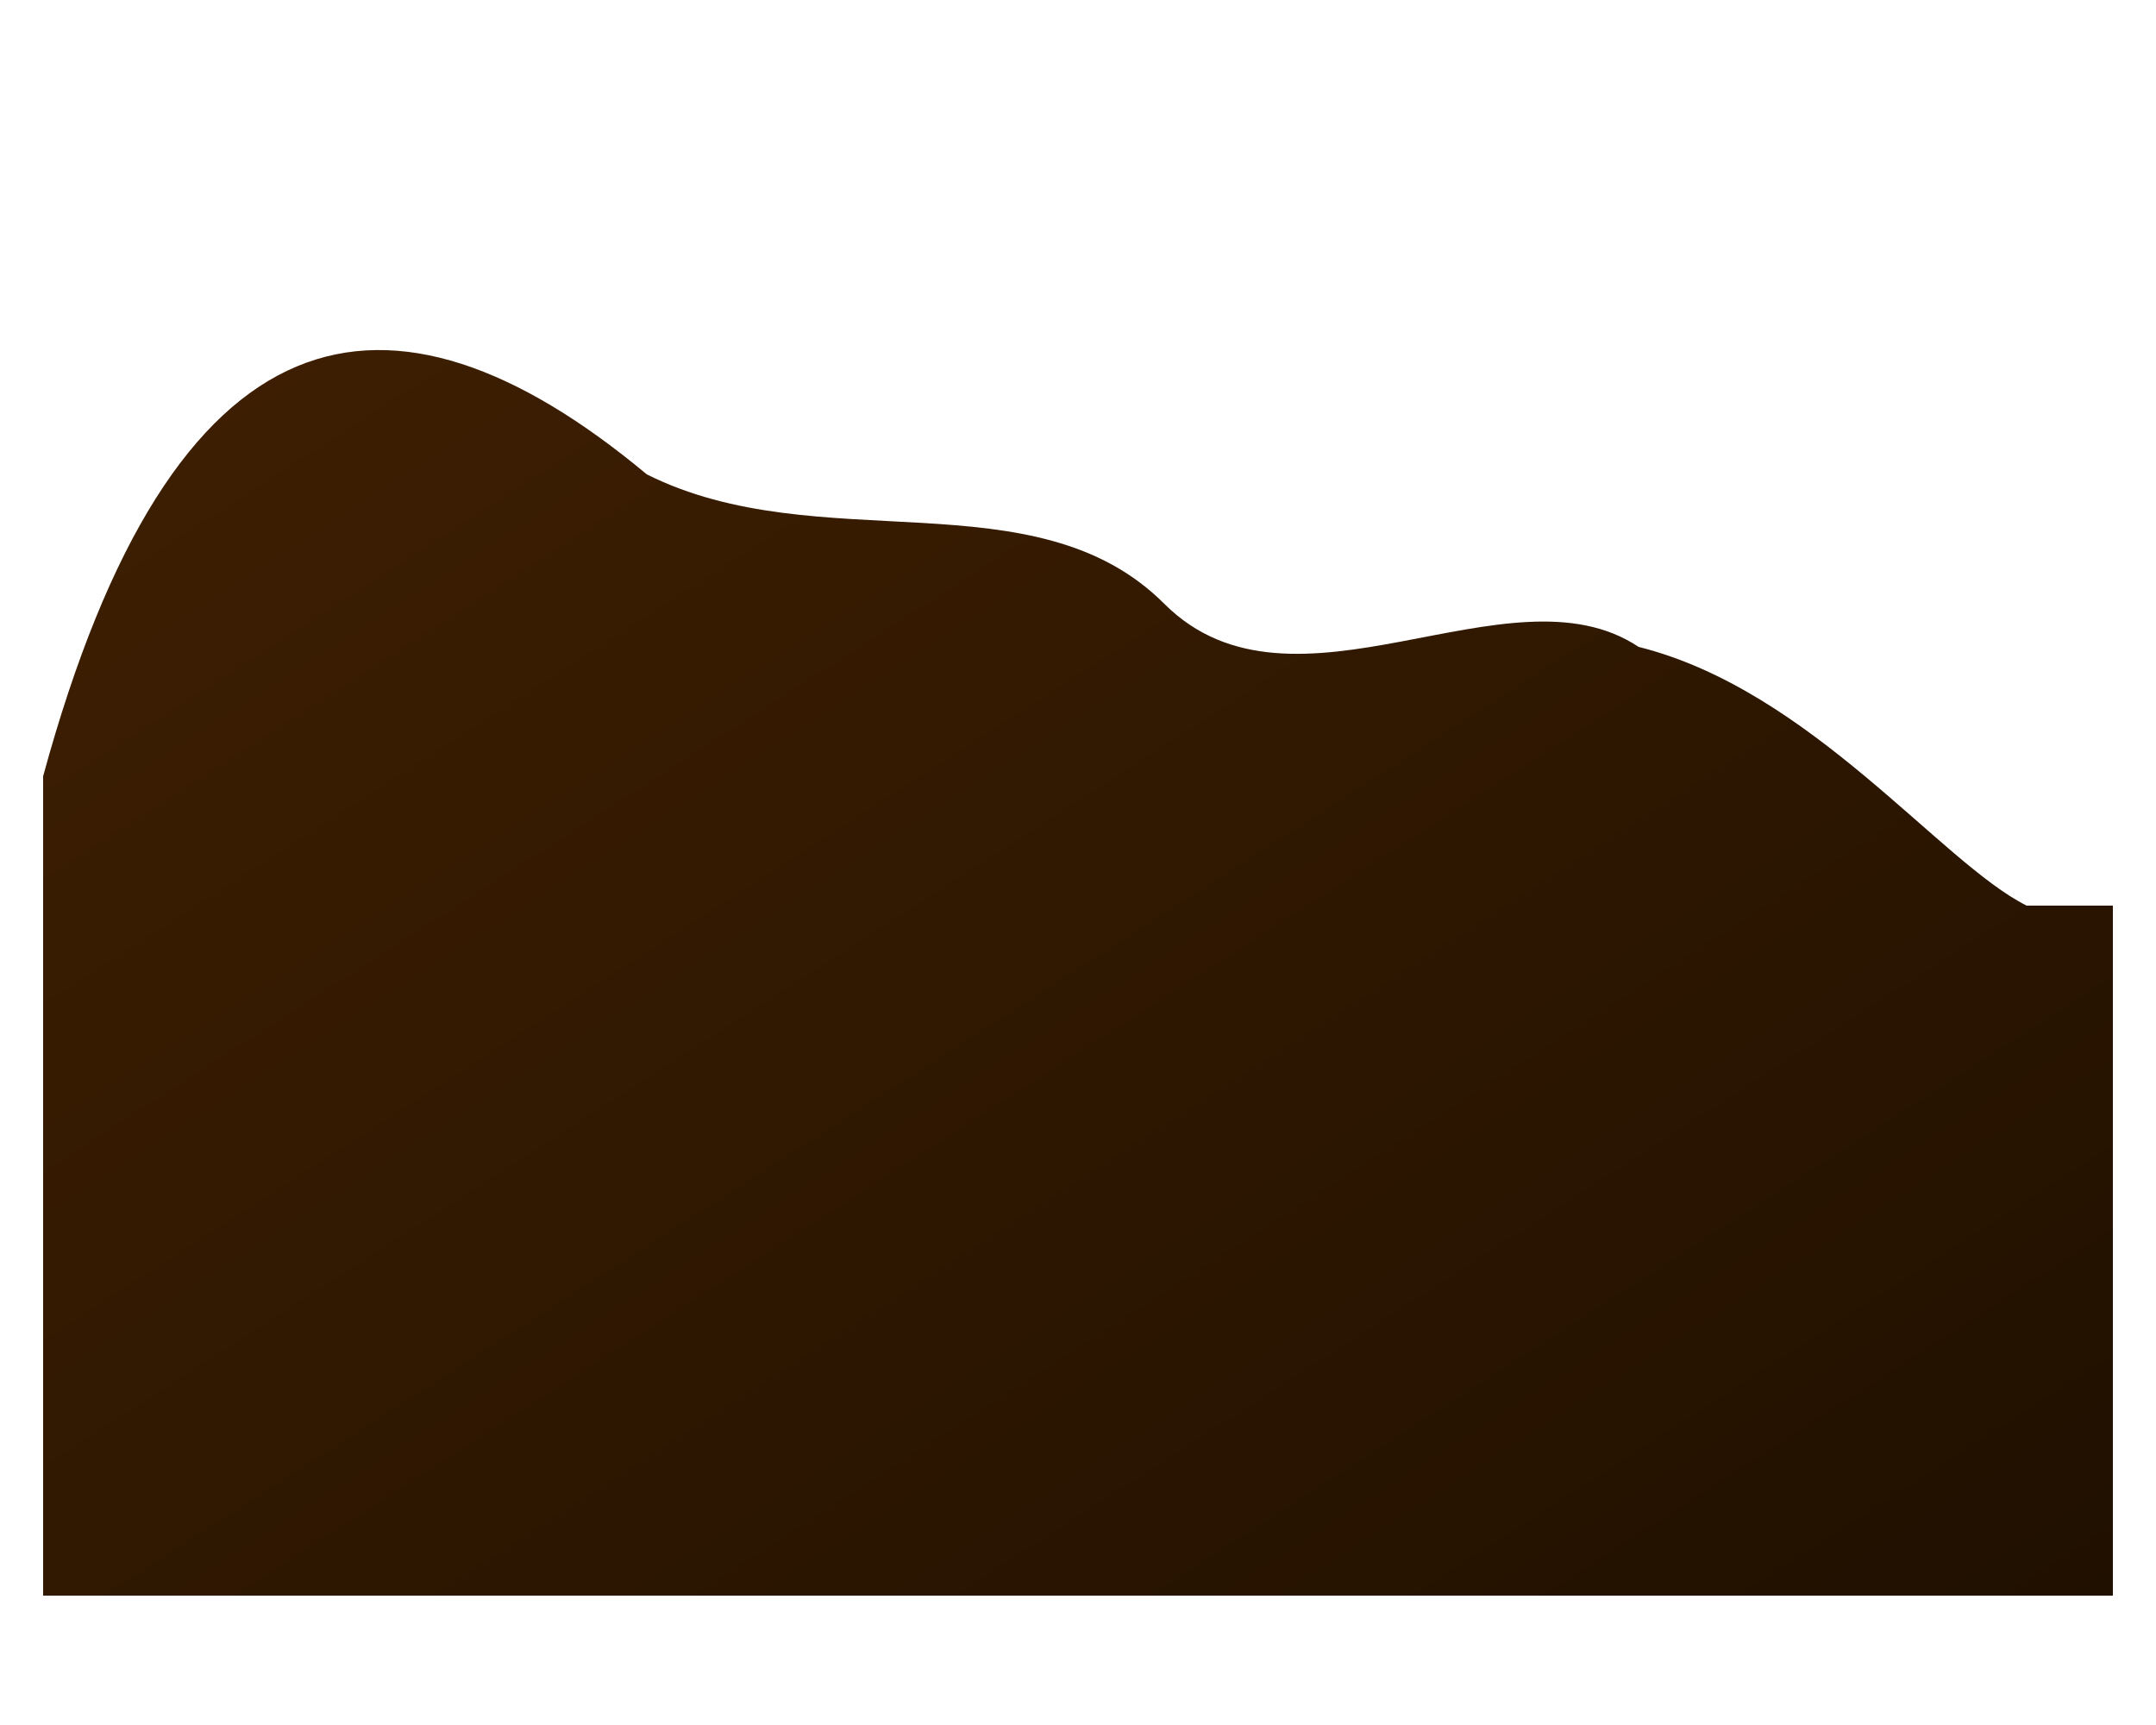<svg viewBox="0 0 500 400" xmlns="http://www.w3.org/2000/svg">
  <!-- Dinosaur silhouette -->
  <path id="dinosaur-silhouette" d="
    M10,180 C40,70 90,60 150,110
    C190,130 240,110 270,140
    C300,170 350,130 380,150
    C420,160 450,200 470,210
    H490 V370 H10 Z
  " fill="url(#dinosaur-gradient)"/>

  <!-- Linear gradient -->
  <defs>
    <linearGradient id="dinosaur-gradient" x1="0%" y1="0%" x2="100%" y2="100%">
      <stop offset="0%" style="stop-color:rgb(64,32,2);stop-opacity:1"/>
      <stop offset="100%" style="stop-color:rgb(32,16,0);stop-opacity:1"/>
    </linearGradient>
  </defs>

</svg>